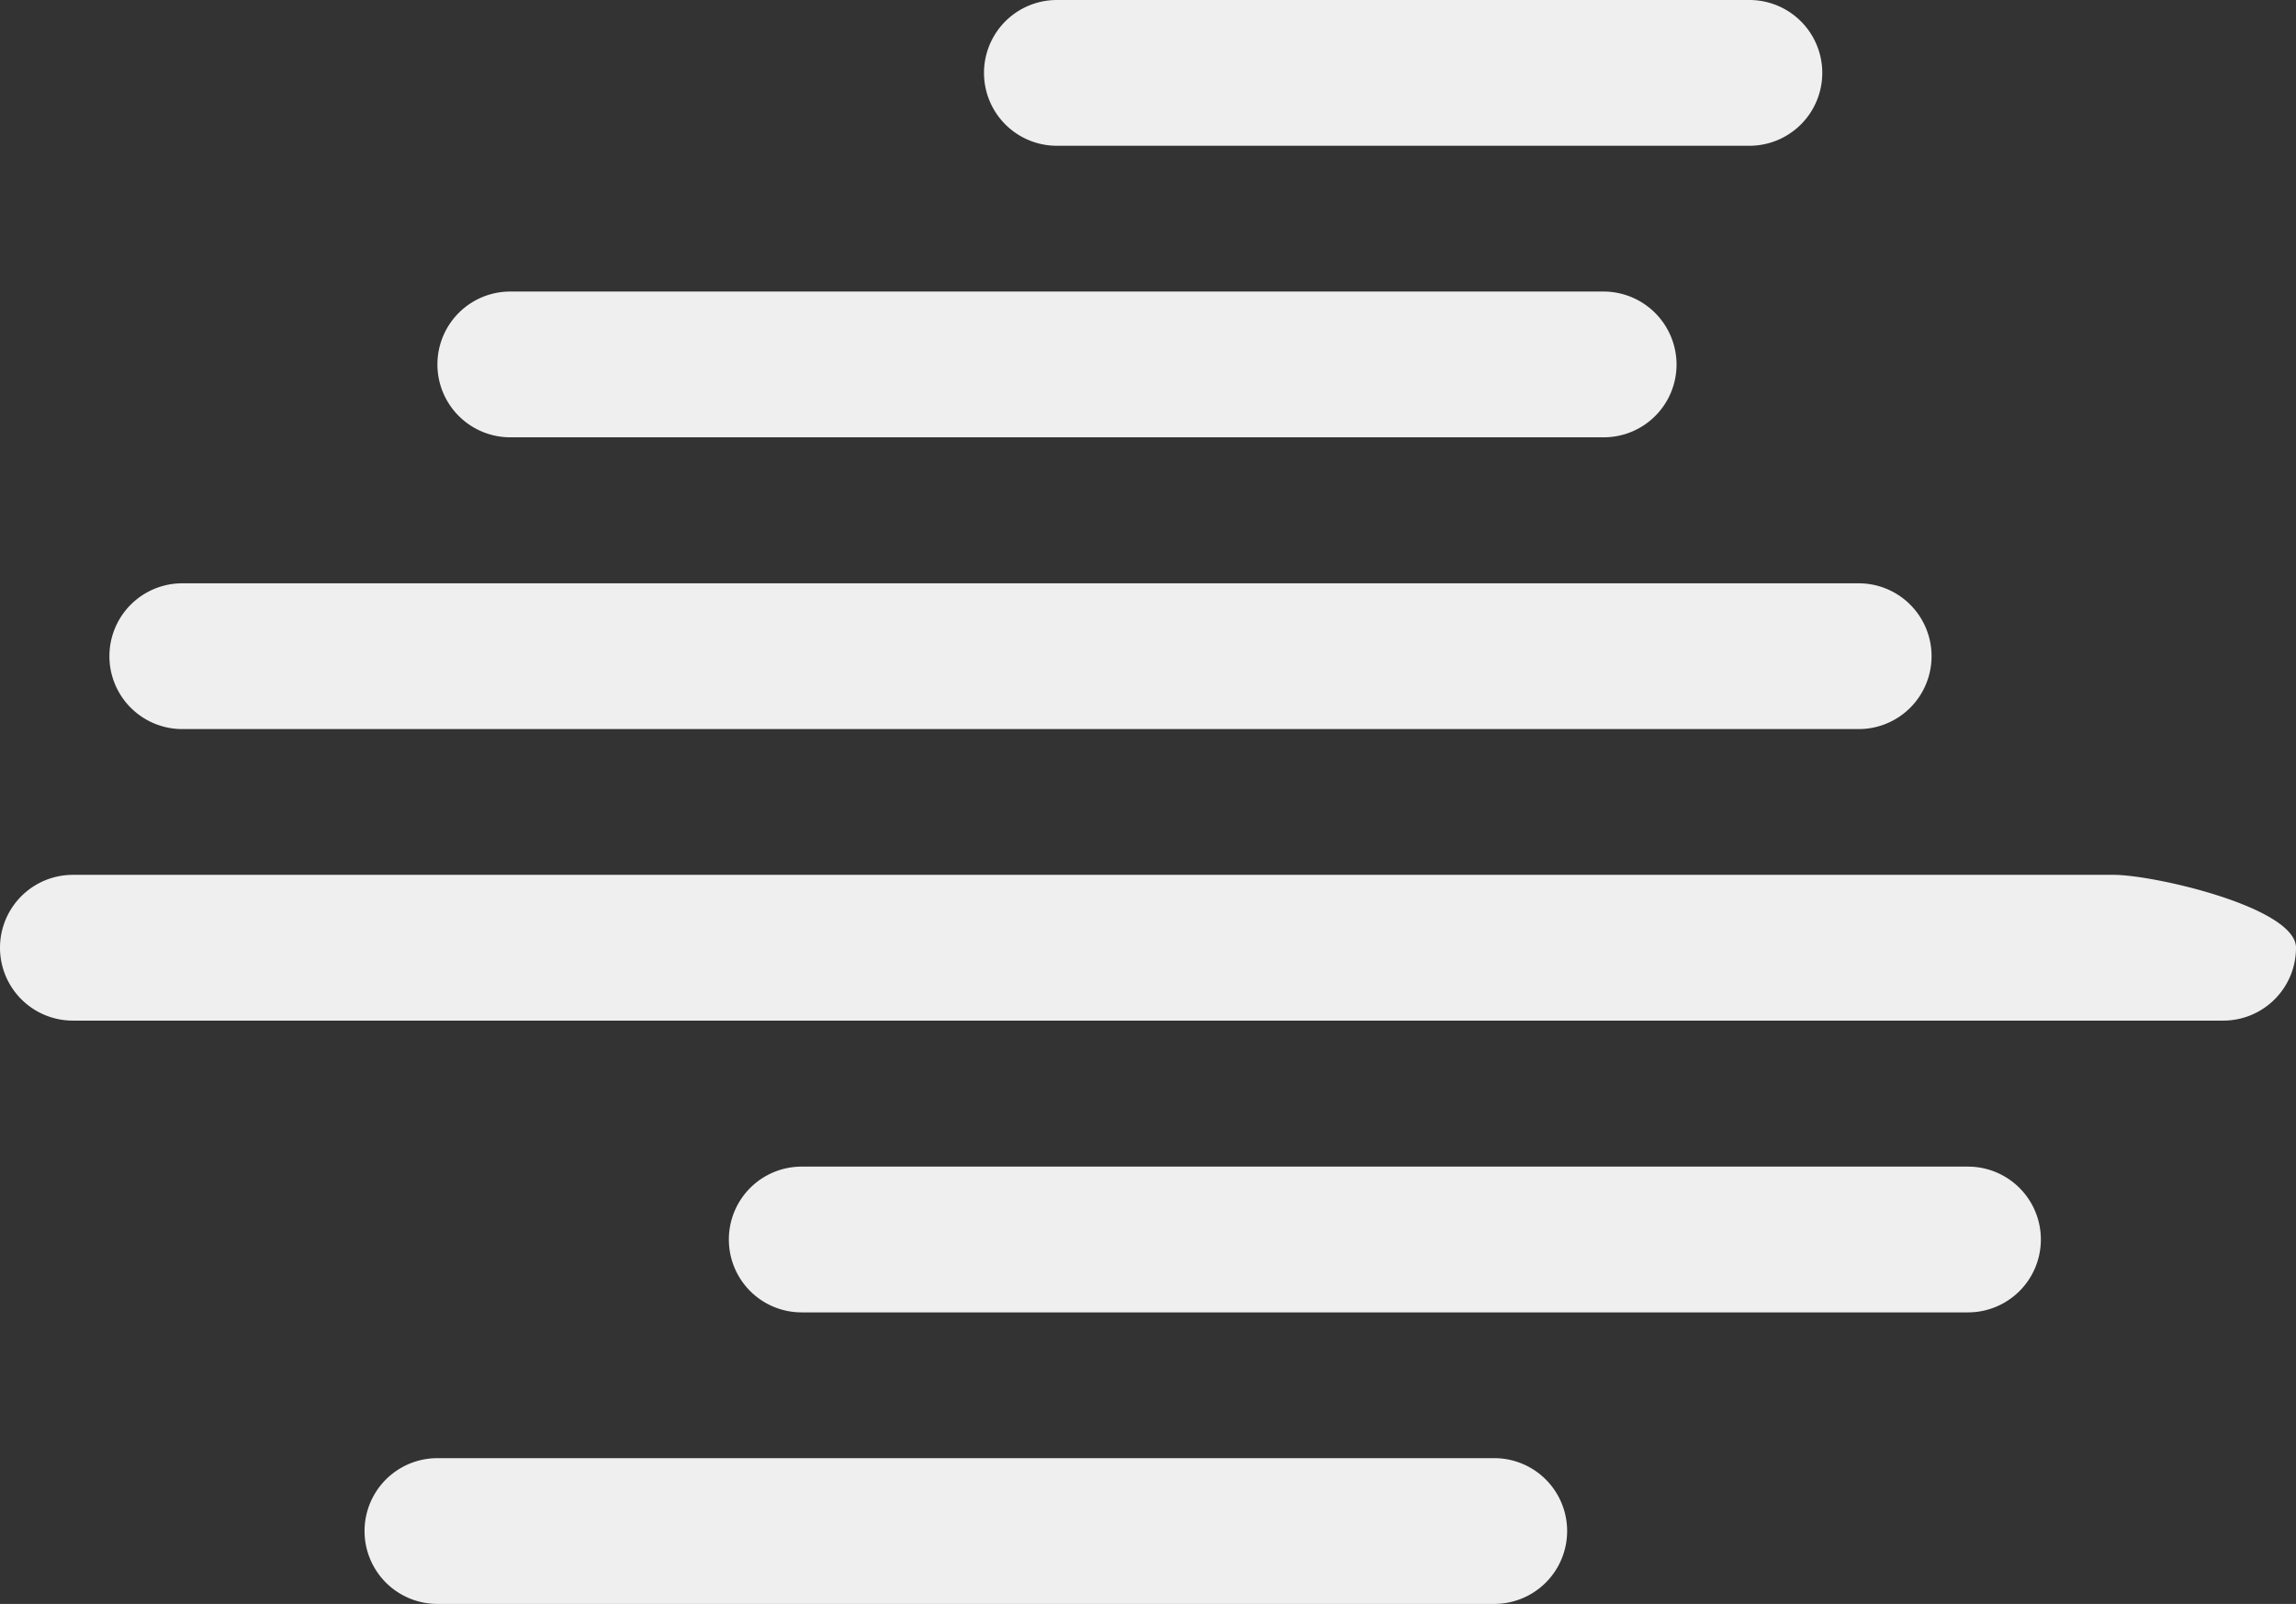 <svg xmlns="http://www.w3.org/2000/svg" viewBox="0 0 980 684.4"><rect x="0" y="0" width="980" height="684.4" fill="#333333" stroke="none"/><g transform="translate(-10 -157.8)"><path d="M958.9,593.3H41.1a31.1,31.1,0,1,1,0-62.2H912.2c17.2,0,77.8,13.9,77.8,31.1A31.069,31.069,0,0,1,958.9,593.3ZM803.3,468.9H87.8a31.1,31.1,0,0,1,0-62.2H803.4a31.1,31.1,0,1,1-.1,62.2ZM756.7,220H461.1a31.1,31.1,0,0,1,0-62.2H756.7a31.1,31.1,0,0,1,0,62.2Zm-31.1,93.3a31.069,31.069,0,0,1-31.1,31.1H227.8a31.1,31.1,0,0,1,0-62.2H694.5A31.2,31.2,0,0,1,725.6,313.3ZM196.7,780H647.8a31.1,31.1,0,0,1,0,62.2H196.7a31.1,31.1,0,1,1,0-62.2Zm124.4-93.3a31.069,31.069,0,0,1,31.1-31.1H850a31.1,31.1,0,0,1,0,62.2H352.2A31.069,31.069,0,0,1,321.1,686.7Z" fill="#efefef"/></g></svg>